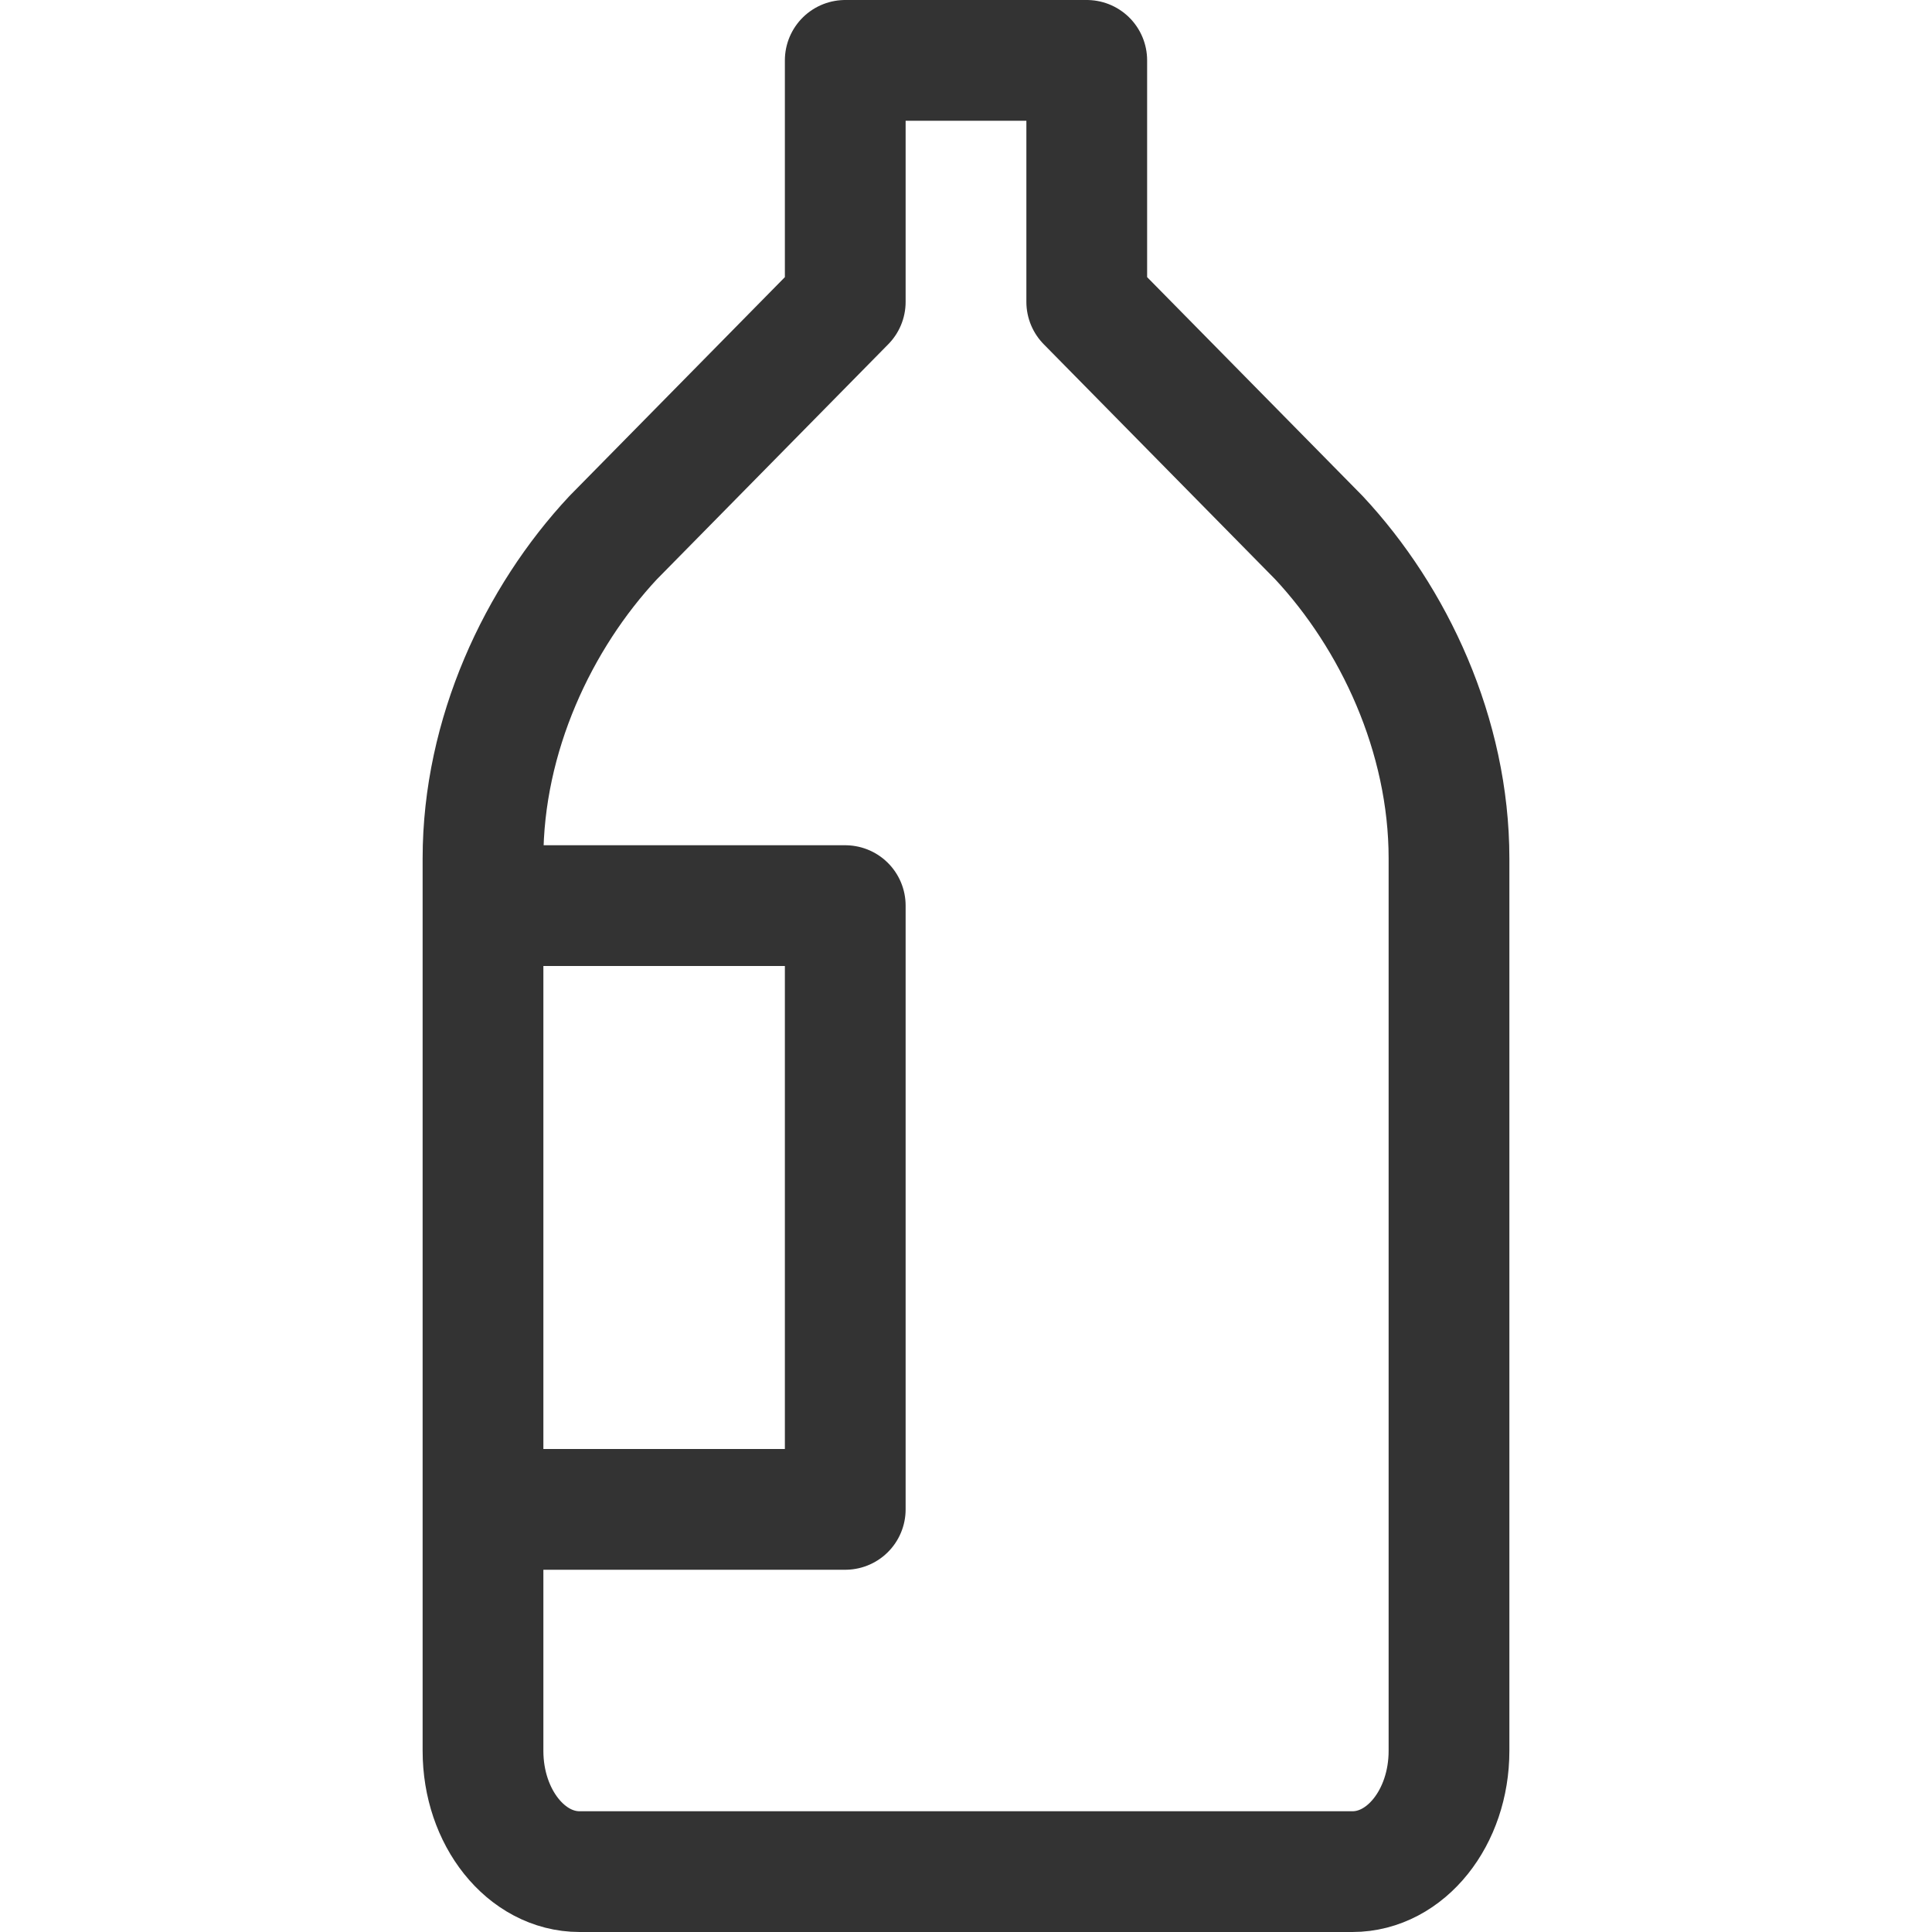 <svg xmlns="http://www.w3.org/2000/svg" viewBox="0 0 32 32"><path d="M18 5V1h-4v4l-3.844 3.905C8.914 10.235 8 12.176 8 14.219V29c0 1.105.716 2 1.6 2h12.8c.884 0 1.6-.895 1.6-2V14.219c0-2.043-.914-3.985-2.156-5.315L18 5zM8 15h6v10H8" stroke="#333" stroke-width="2" stroke-linecap="round" stroke-linejoin="round" stroke-miterlimit="10" fill="none"/></svg>